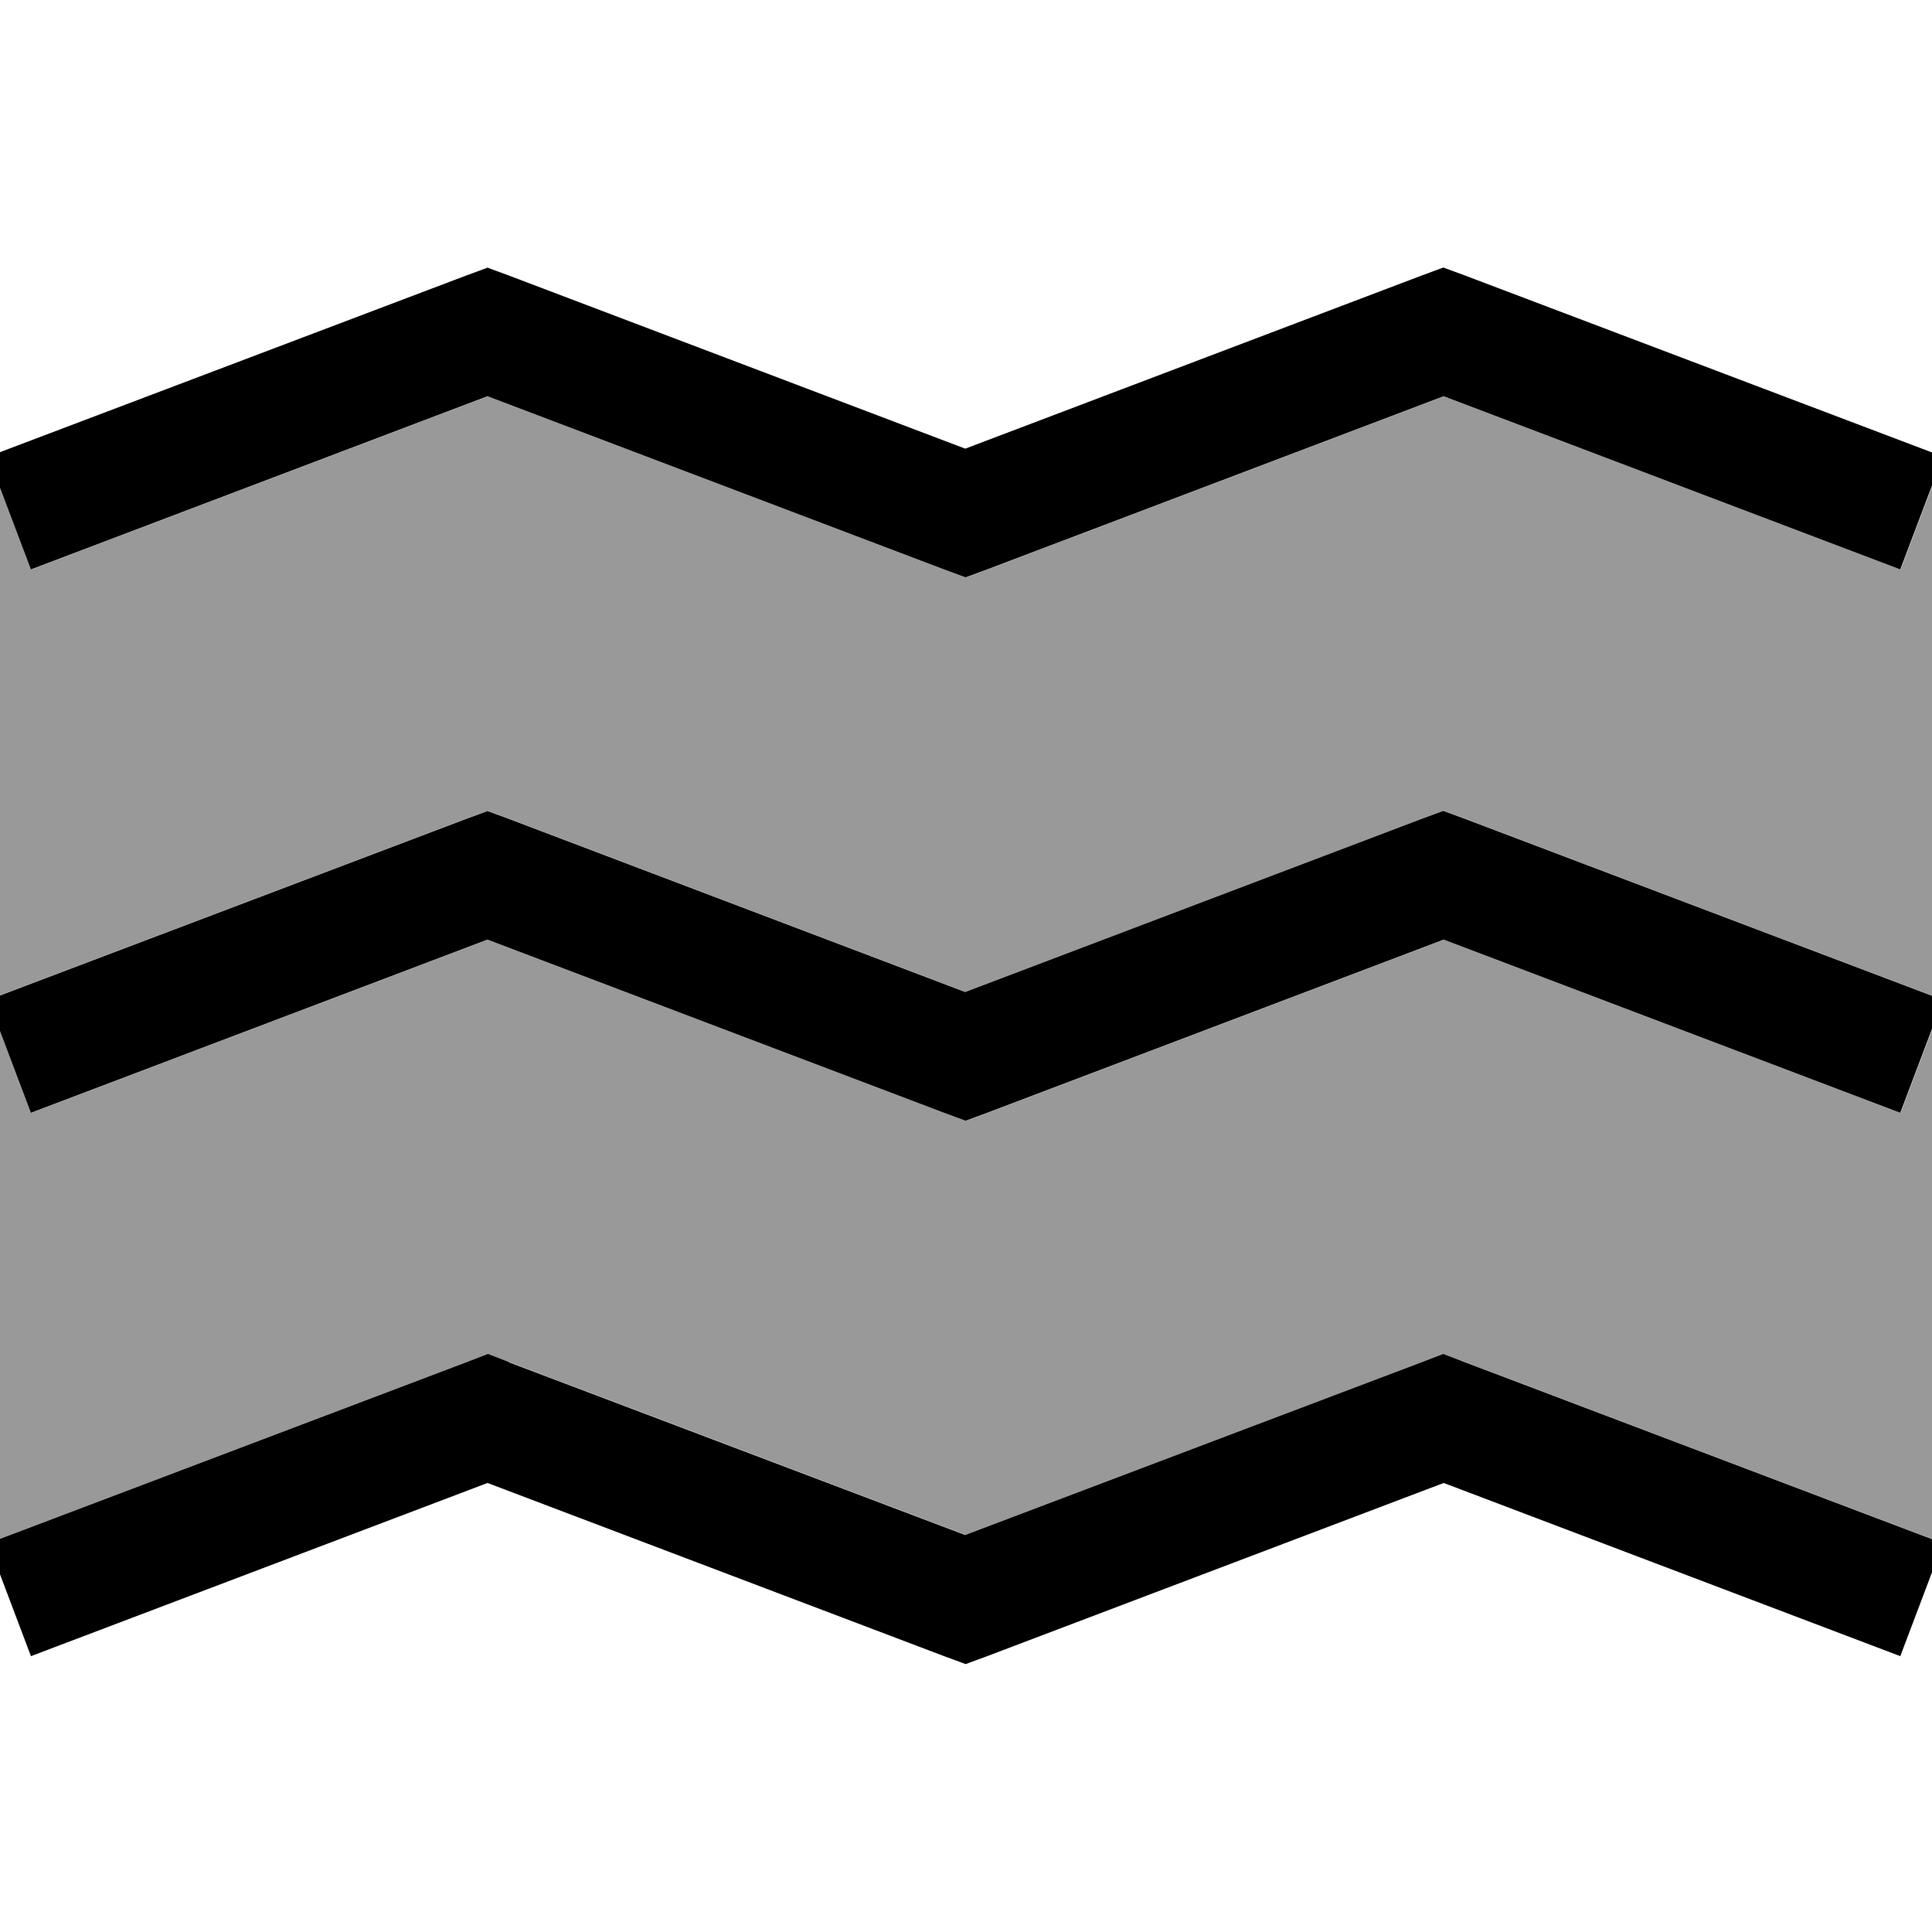 <svg xmlns="http://www.w3.org/2000/svg" viewBox="0 0 512 512"><!--! Font Awesome Pro 7.0.0 by @fontawesome - https://fontawesome.com License - https://fontawesome.com/license (Commercial License) Copyright 2025 Fonticons, Inc. --><path style="fill:currentColor;opacity:.4" d="M-3 121l11.3 29.9 121-45.9 121 45.9 5.7 2.1 5.7-2.1 121-45.9 121 45.9 11.3-29.9 0 144-126.7-48-5.7-2.1-5.7 2.1-121 45.9-121-45.9-5.7-2.1-5.7 2.1-126.7 48 0-144zm0 144l11.3 29.9 121-45.9 121 45.9 5.7 2.1 5.7-2.1 121-45.9 121 45.9 11.3-29.9 0 144-126.7-48c-1.9-.7-3.8-1.4-5.7-2.2L377 361c-40.3 15.3-80.7 30.6-121 45.8L135 361c-1.9-.7-3.8-1.4-5.7-2.2l-5.7 2.2C81.4 377 39.2 393-3 409l0-144z"/><path style="fill:currentColor;opacity:1" d="M129.3 70.9l-5.7 2.1-126.7 48 11.3 29.9 121-45.9 121 45.9 5.7 2.1 5.7-2.1 121-45.9 121 45.9 11.3-29.9-126.7-48-5.7-2.1-5.7 2.1-121 45.9-121-45.9-5.7-2.1zm0 144l-5.7 2.1-126.7 48 11.3 29.9 121-45.9 121 45.9 5.7 2.1 5.7-2.1 121-45.9 121 45.9 11.3-29.9-126.7-48-5.7-2.1-5.7 2.1-121 45.9-121-45.9-5.7-2.1zM135 361l-5.7-2.2-5.7 2.2-126.7 48 11.3 29.9 121-45.9 121 45.9 5.7 2.1 5.7-2.1 121-45.9 121 45.9 11.3-29.9-126.7-48-5.7-2.2-5.7 2.2-121 45.8-121-45.8z"/></svg>